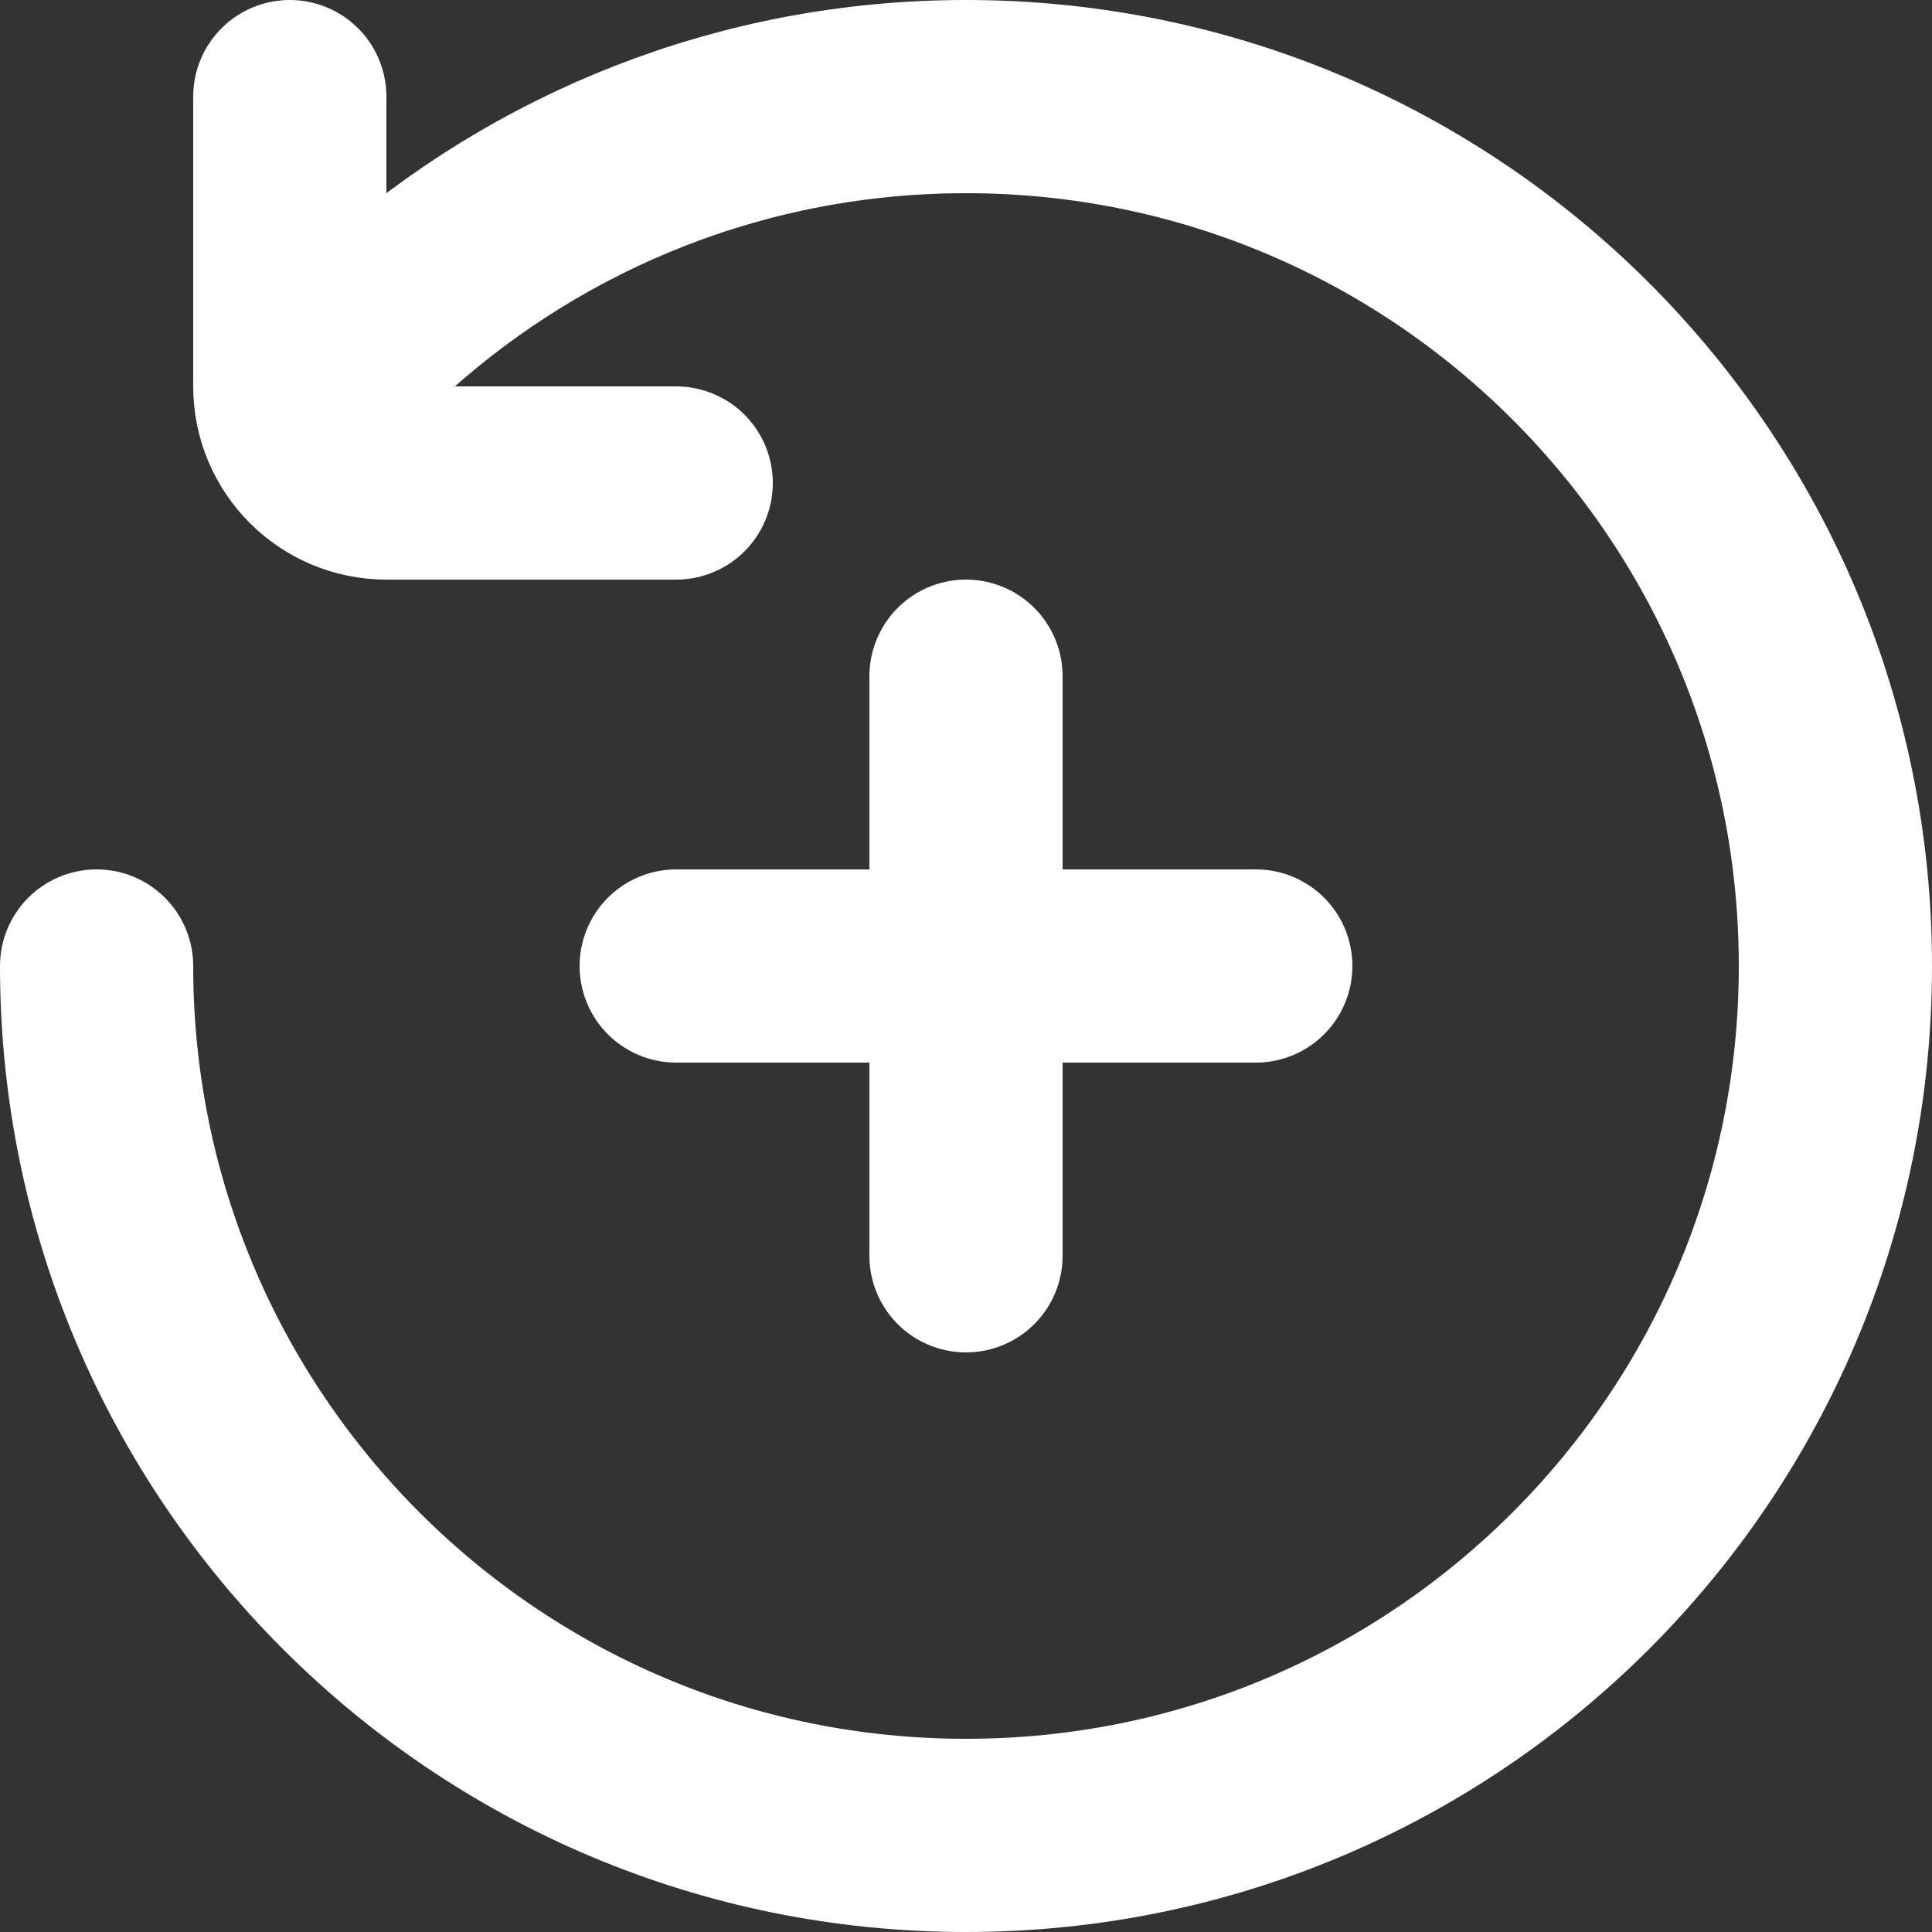 <svg width="20" height="20" viewBox="0 0 20 20" fill="none" xmlns="http://www.w3.org/2000/svg">
<rect x="0" y="0" width="20" height="20" fill="#333333" stroke="none"/>
<path id="Icon" d="M1 10C1 14.971 5.029 19 10 19C14.971 19 19 14.971 19 10C19 5.029 14.971 1 10 1C7.695 1 5.592 1.867 4 3.292M3 1V4C3 4.552 3.448 5 4 5H7M13 10H7M10 13V7" stroke="white" stroke-width="2" stroke-linecap="round"/>
</svg>

